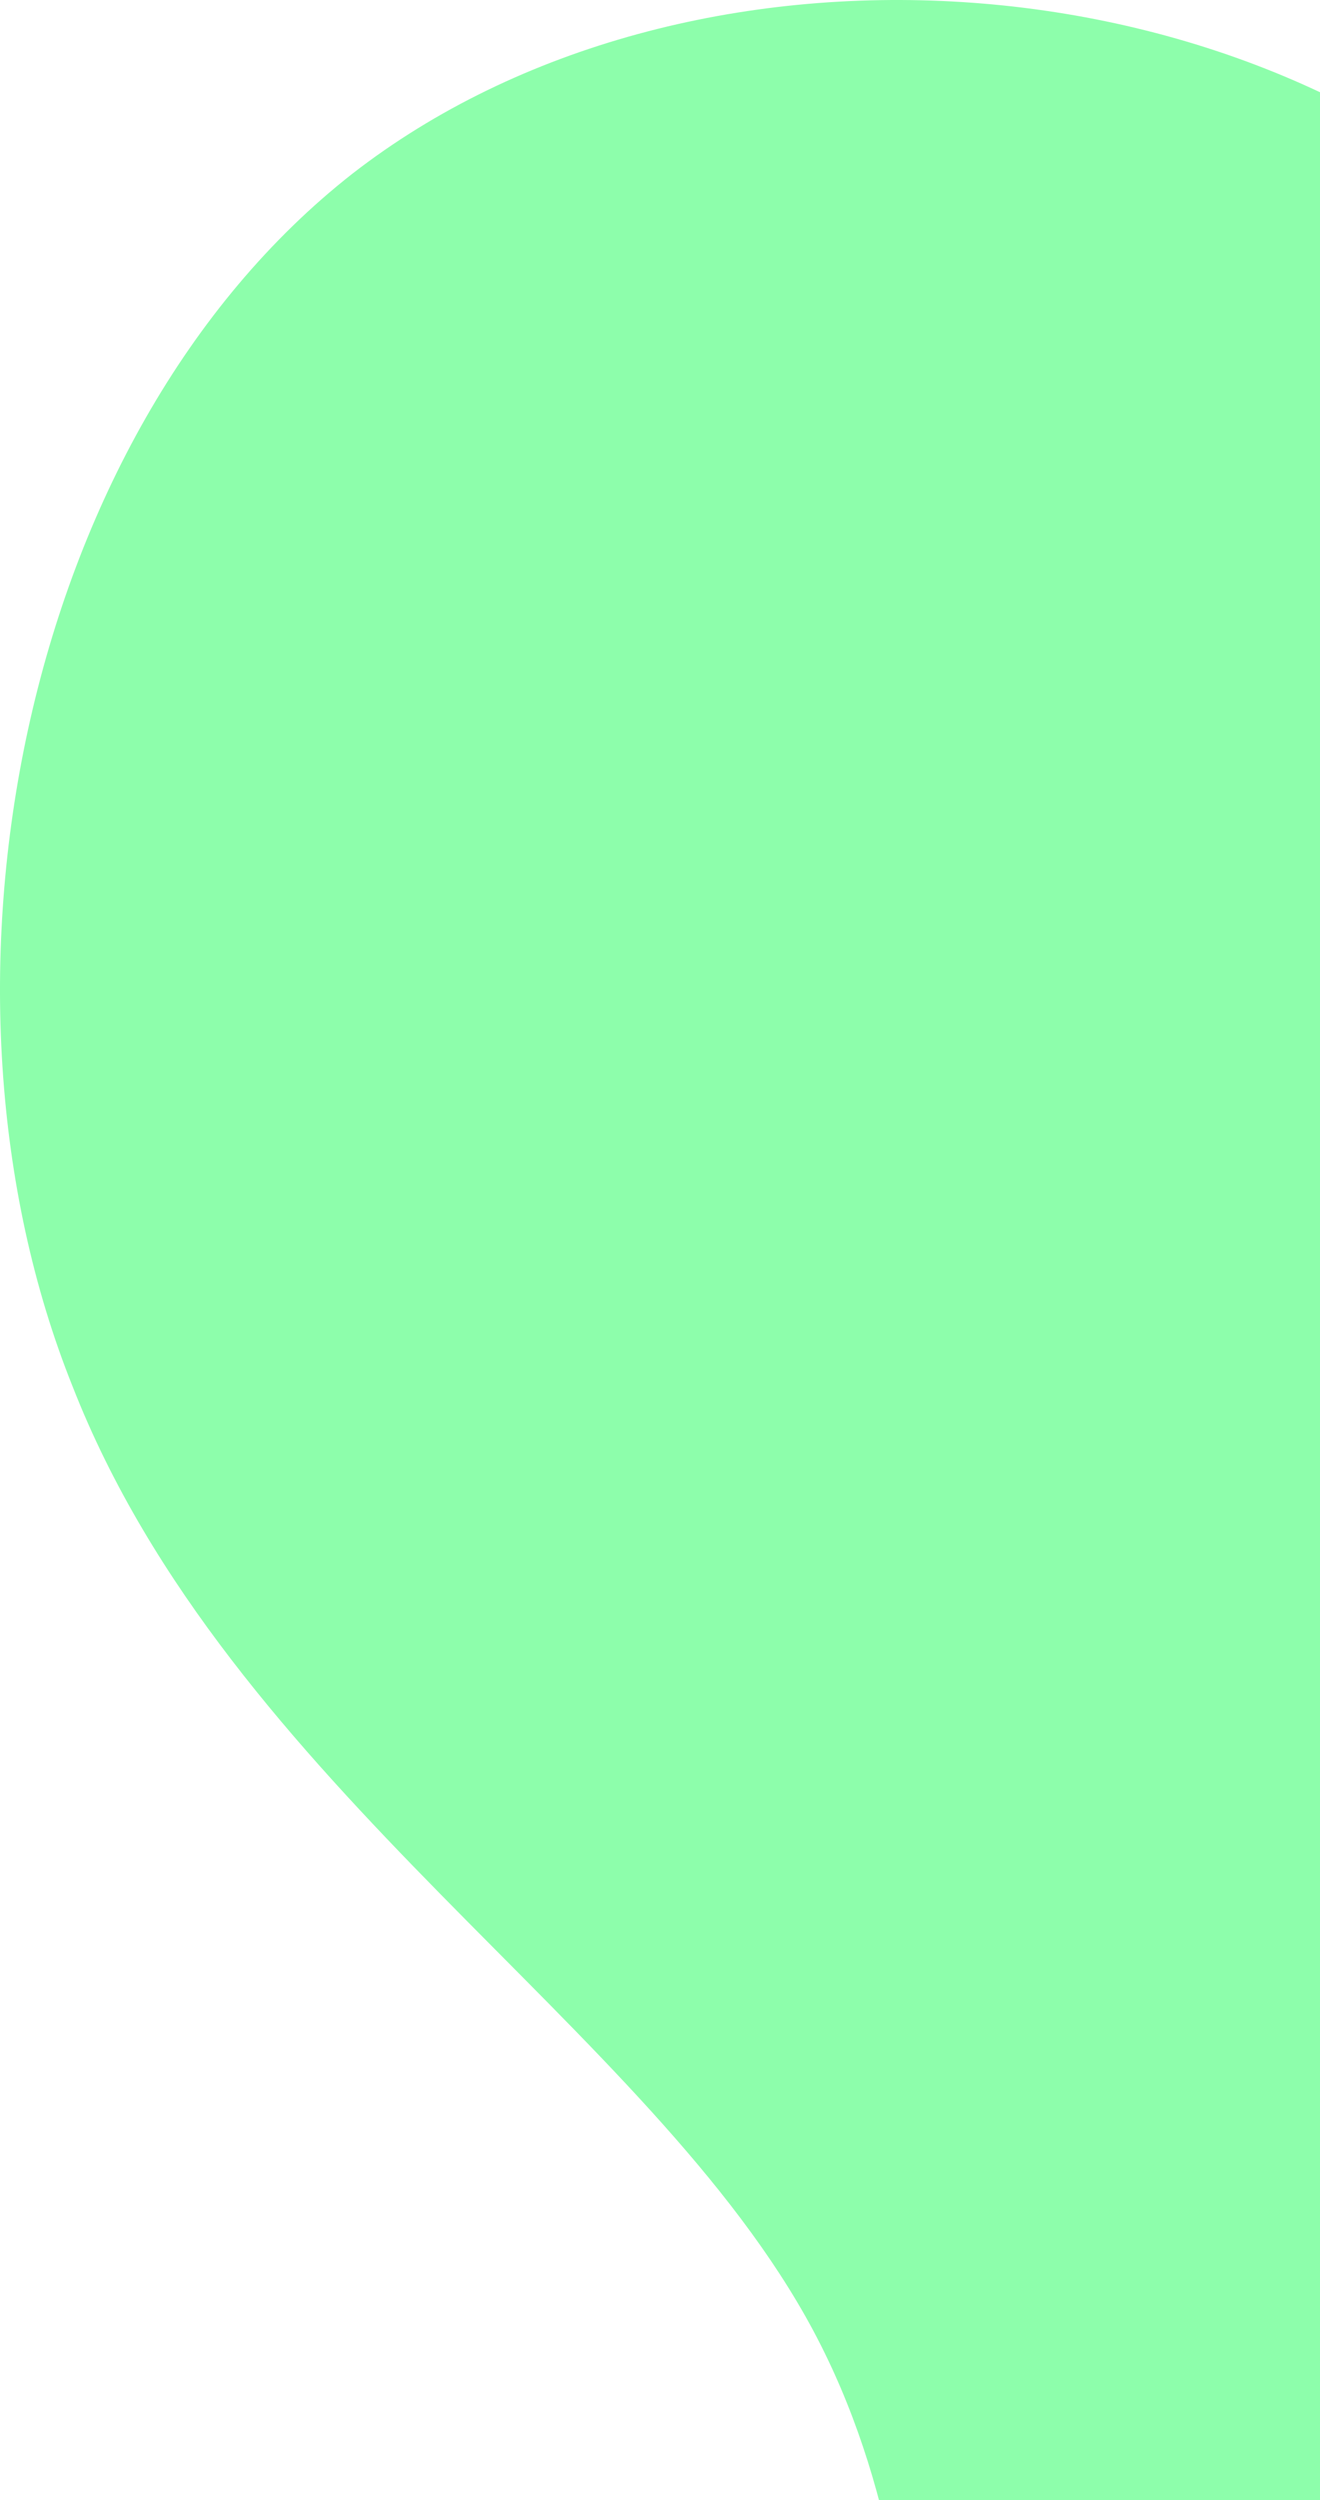 <svg xmlns="http://www.w3.org/2000/svg" width="282" height="534" fill="none" viewBox="0 0 282 534"><path fill="#8DFEAB" d="M701.322 722.774C626.822 756.574 490.722 701.974 391.322 686.174C291.922 670.874 230.322 694.874 209.422 667.774C188.522 640.674 208.422 562.674 173.722 497.774C139.022 432.874 48.922 381.474 15.522 296.174C-18.478 211.474 4.222 92.774 75.322 37.074C146.422 -18.126 266.622 -11.026 331.222 53.974C396.422 118.274 406.722 240.474 475.622 314.874C545.222 388.674 673.522 415.274 731.122 489.974C788.722 564.674 775.822 688.374 701.322 722.774Z"/></svg>
